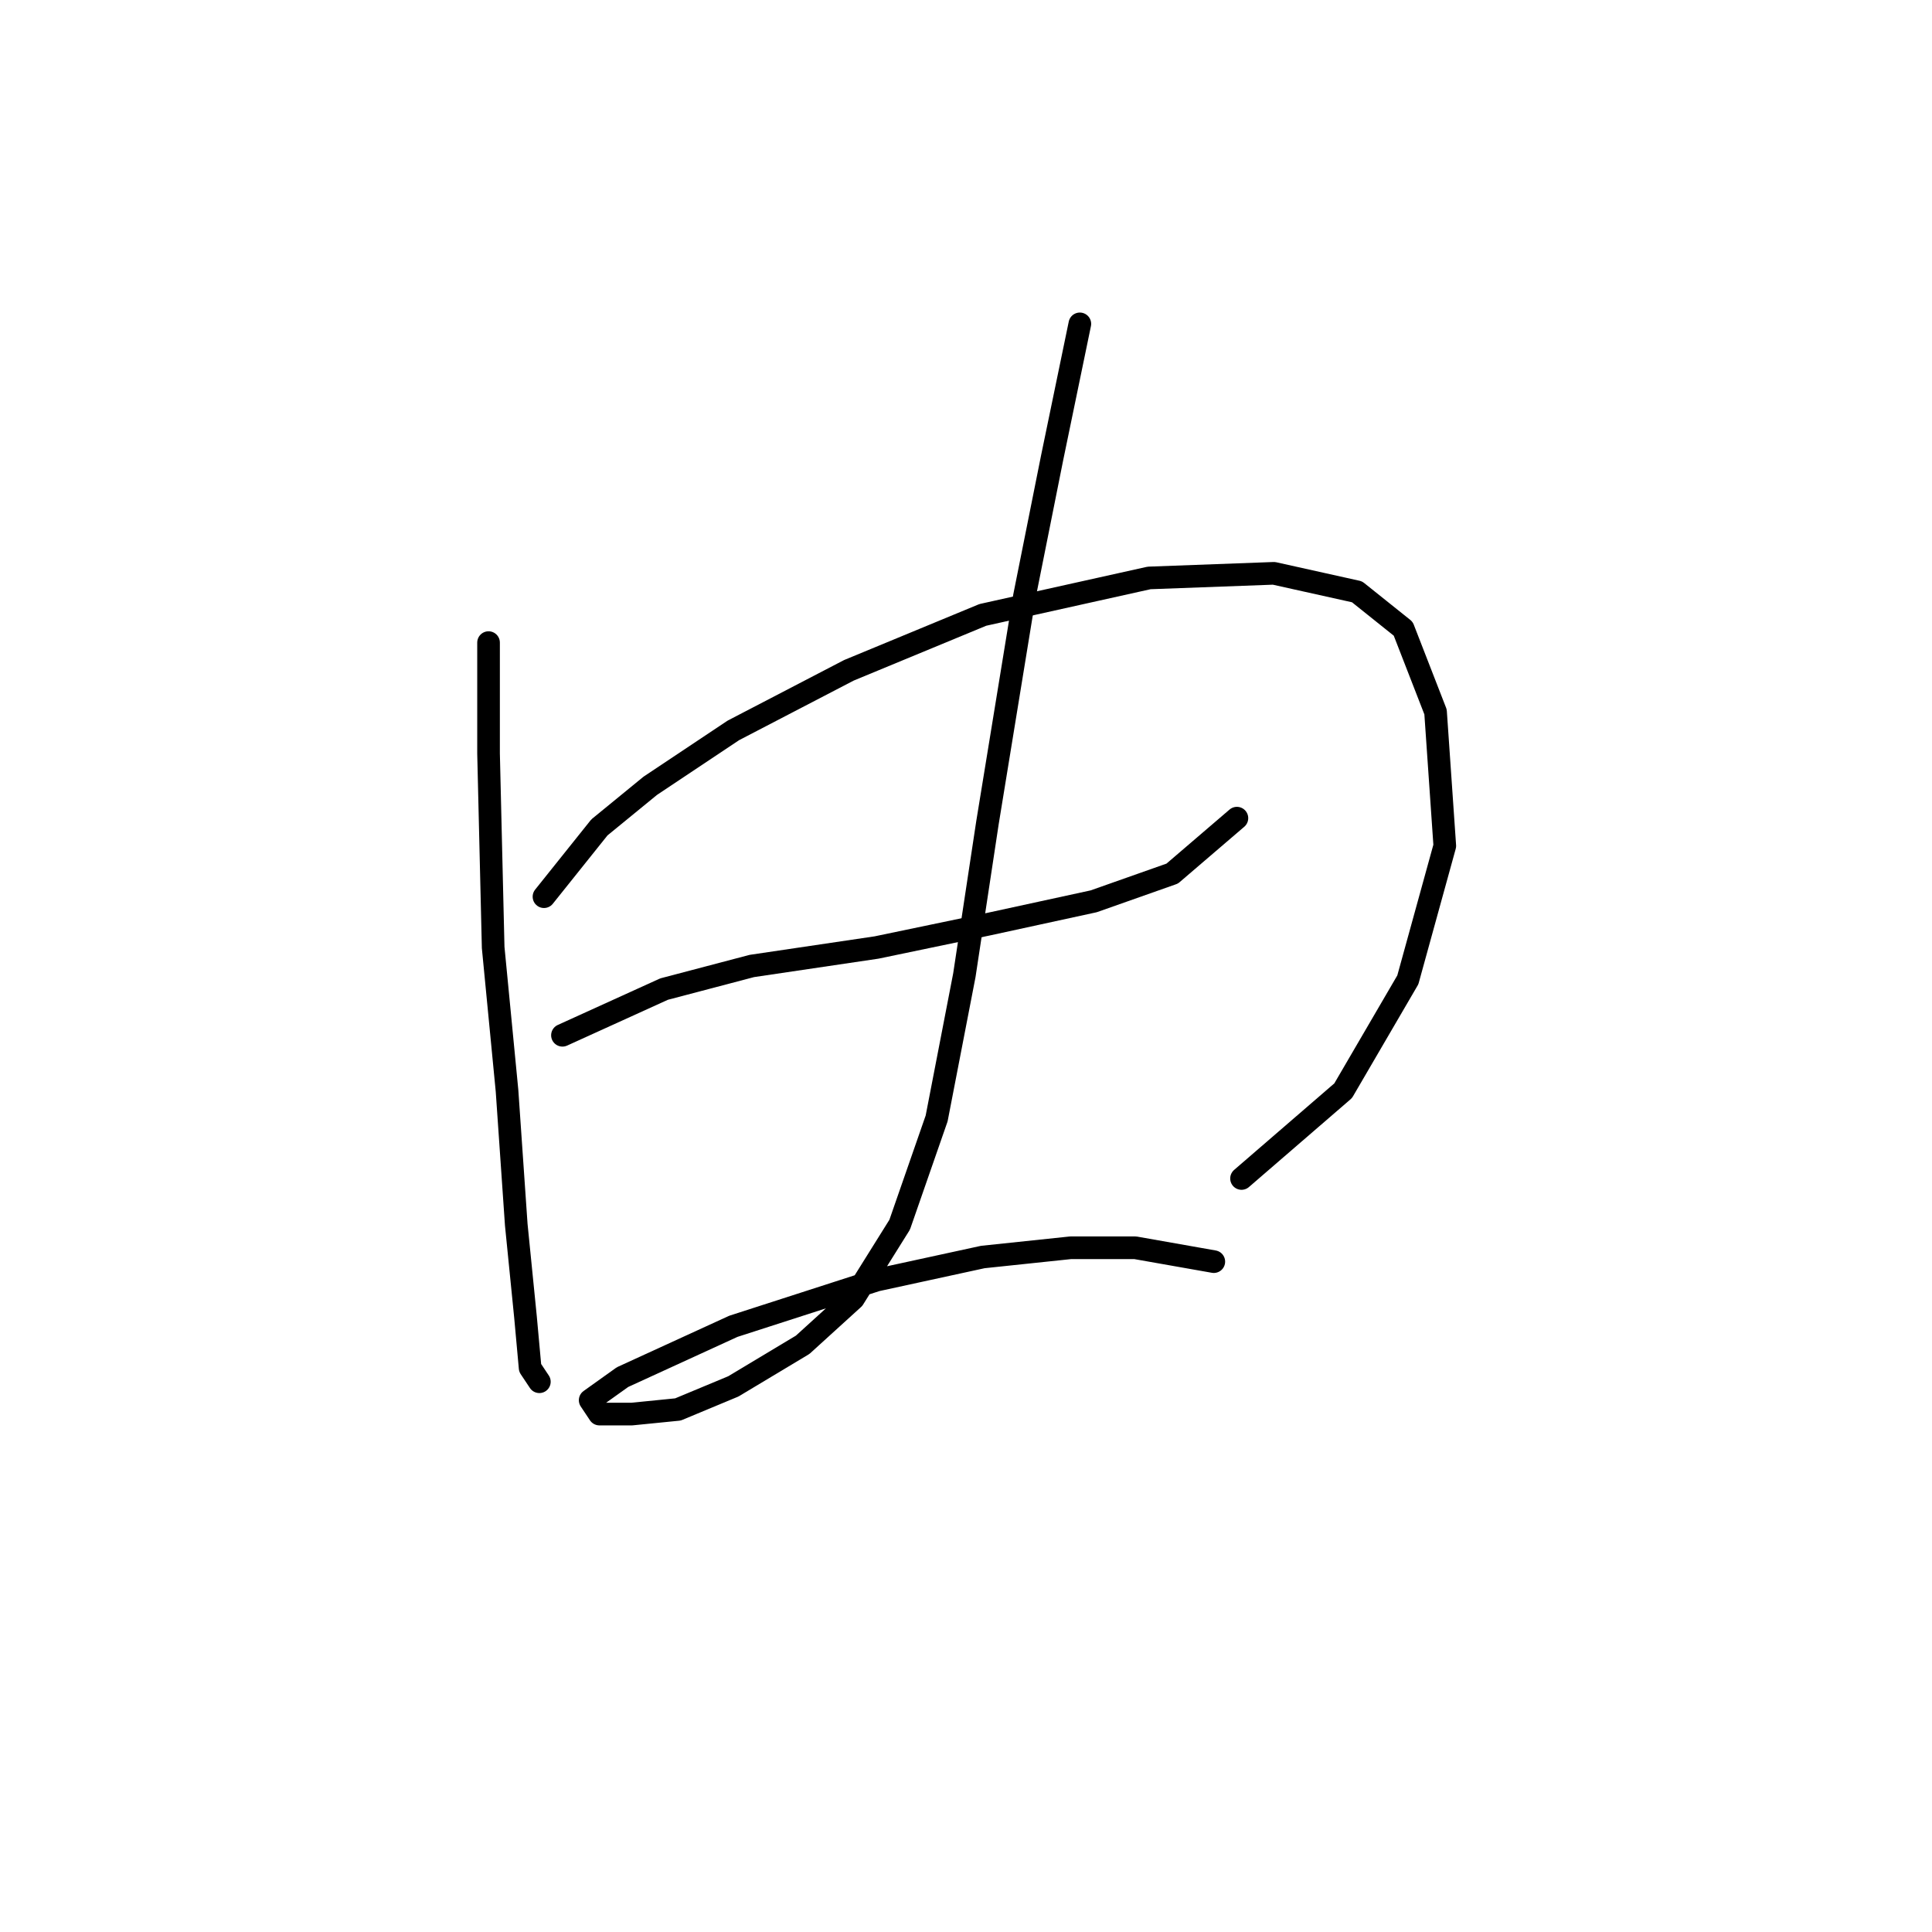 <?xml version="1.0" standalone="no"?>
    <svg width="256" height="256" xmlns="http://www.w3.org/2000/svg" version="1.1">
    <polyline stroke="black" stroke-width="3" stroke-linecap="round" fill="transparent" stroke-linejoin="round" points="64.735 85.149 64.735 99.84 65.347 125.549 67.183 144.524 68.407 162.276 69.631 174.518 70.244 181.251 71.468 183.088 71.468 183.088 " />
        <polyline stroke="black" stroke-width="3" stroke-linecap="round" fill="transparent" stroke-linejoin="round" points="72.08 118.816 79.425 109.634 86.159 104.125 97.177 96.78 112.479 88.822 130.231 81.477 152.267 76.58 168.794 75.968 179.812 78.416 185.933 83.313 190.218 94.331 191.442 112.082 186.545 129.834 177.975 144.524 164.509 156.155 164.509 156.155 " />
        <polyline stroke="black" stroke-width="3" stroke-linecap="round" fill="transparent" stroke-linejoin="round" points="74.528 137.179 87.995 131.058 99.625 127.997 116.152 125.549 130.843 122.488 144.921 119.428 155.327 115.755 163.897 108.41 163.897 108.41 " />
        <polyline stroke="black" stroke-width="3" stroke-linecap="round" fill="transparent" stroke-linejoin="round" points="143.085 42.914 139.412 60.665 135.74 79.028 130.843 109.022 127.782 129.222 124.11 148.197 119.213 162.276 113.091 172.07 106.358 178.191 97.177 183.7 89.831 186.76 83.71 187.372 79.425 187.372 78.201 185.536 82.486 182.475 97.177 175.742 116.152 169.621 130.231 166.561 141.861 165.336 150.43 165.336 160.836 167.173 160.836 167.173 " />
        </svg>